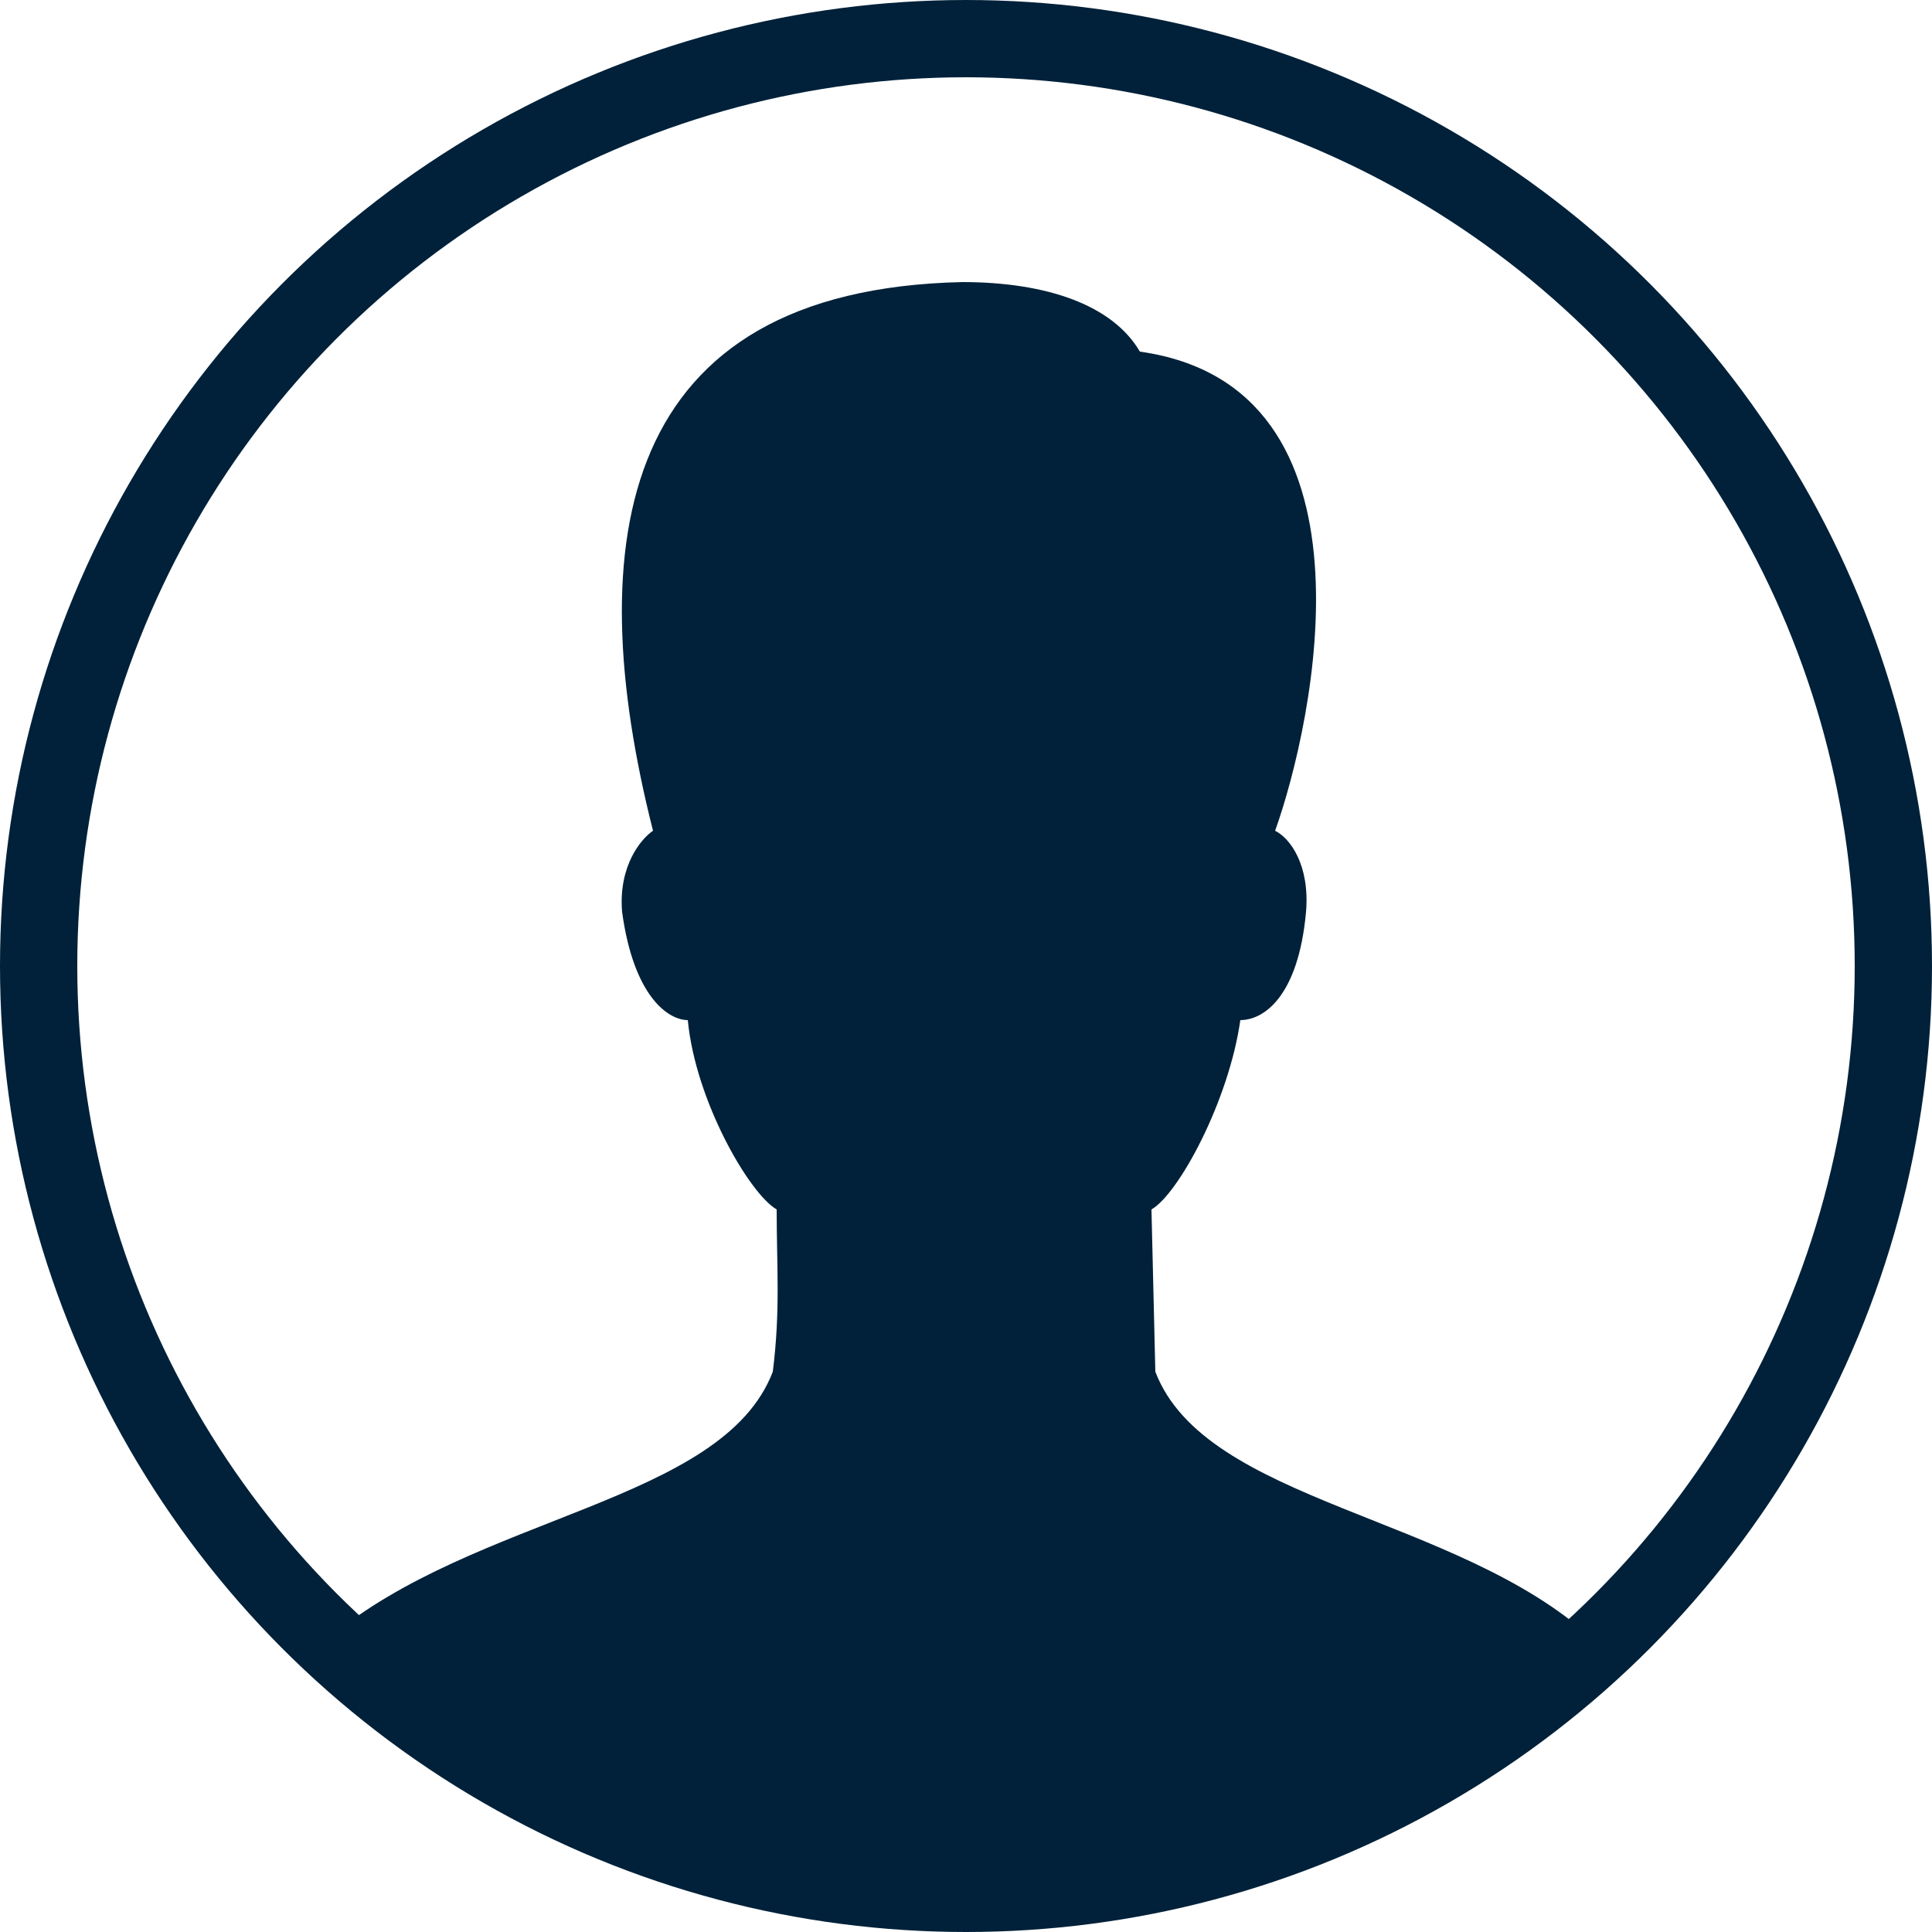 <svg xmlns="http://www.w3.org/2000/svg" viewBox="0 0 50 50"><circle cx="25" cy="25" fill="none" r="24" stroke="#002139" stroke-width="2"/><path d="M29.9 35.5l-.1-4.2c.7-.4 2-2.8 2.3-4.9.6 0 1.5-.6 1.7-2.8.1-1.2-.4-1.9-.8-2.1 1-2.8 2.9-11.5-3.5-12.4-.7-1.2-2.4-1.8-4.6-1.8-8.9.2-9.9 6.7-8 14.2-.3.2-.9.9-.8 2.1.3 2.2 1.2 2.8 1.7 2.8.2 2.1 1.6 4.5 2.3 4.9 0 1.5.1 2.6-.1 4.2-1.3 3.4-7.7 3.7-11.5 6.9 3.9 3.9 10.2 6.7 16.9 6.7s14.5-5.3 15.8-6.7c-3.5-3.2-10-3.5-11.3-6.9z" fill="#002139"/></svg>